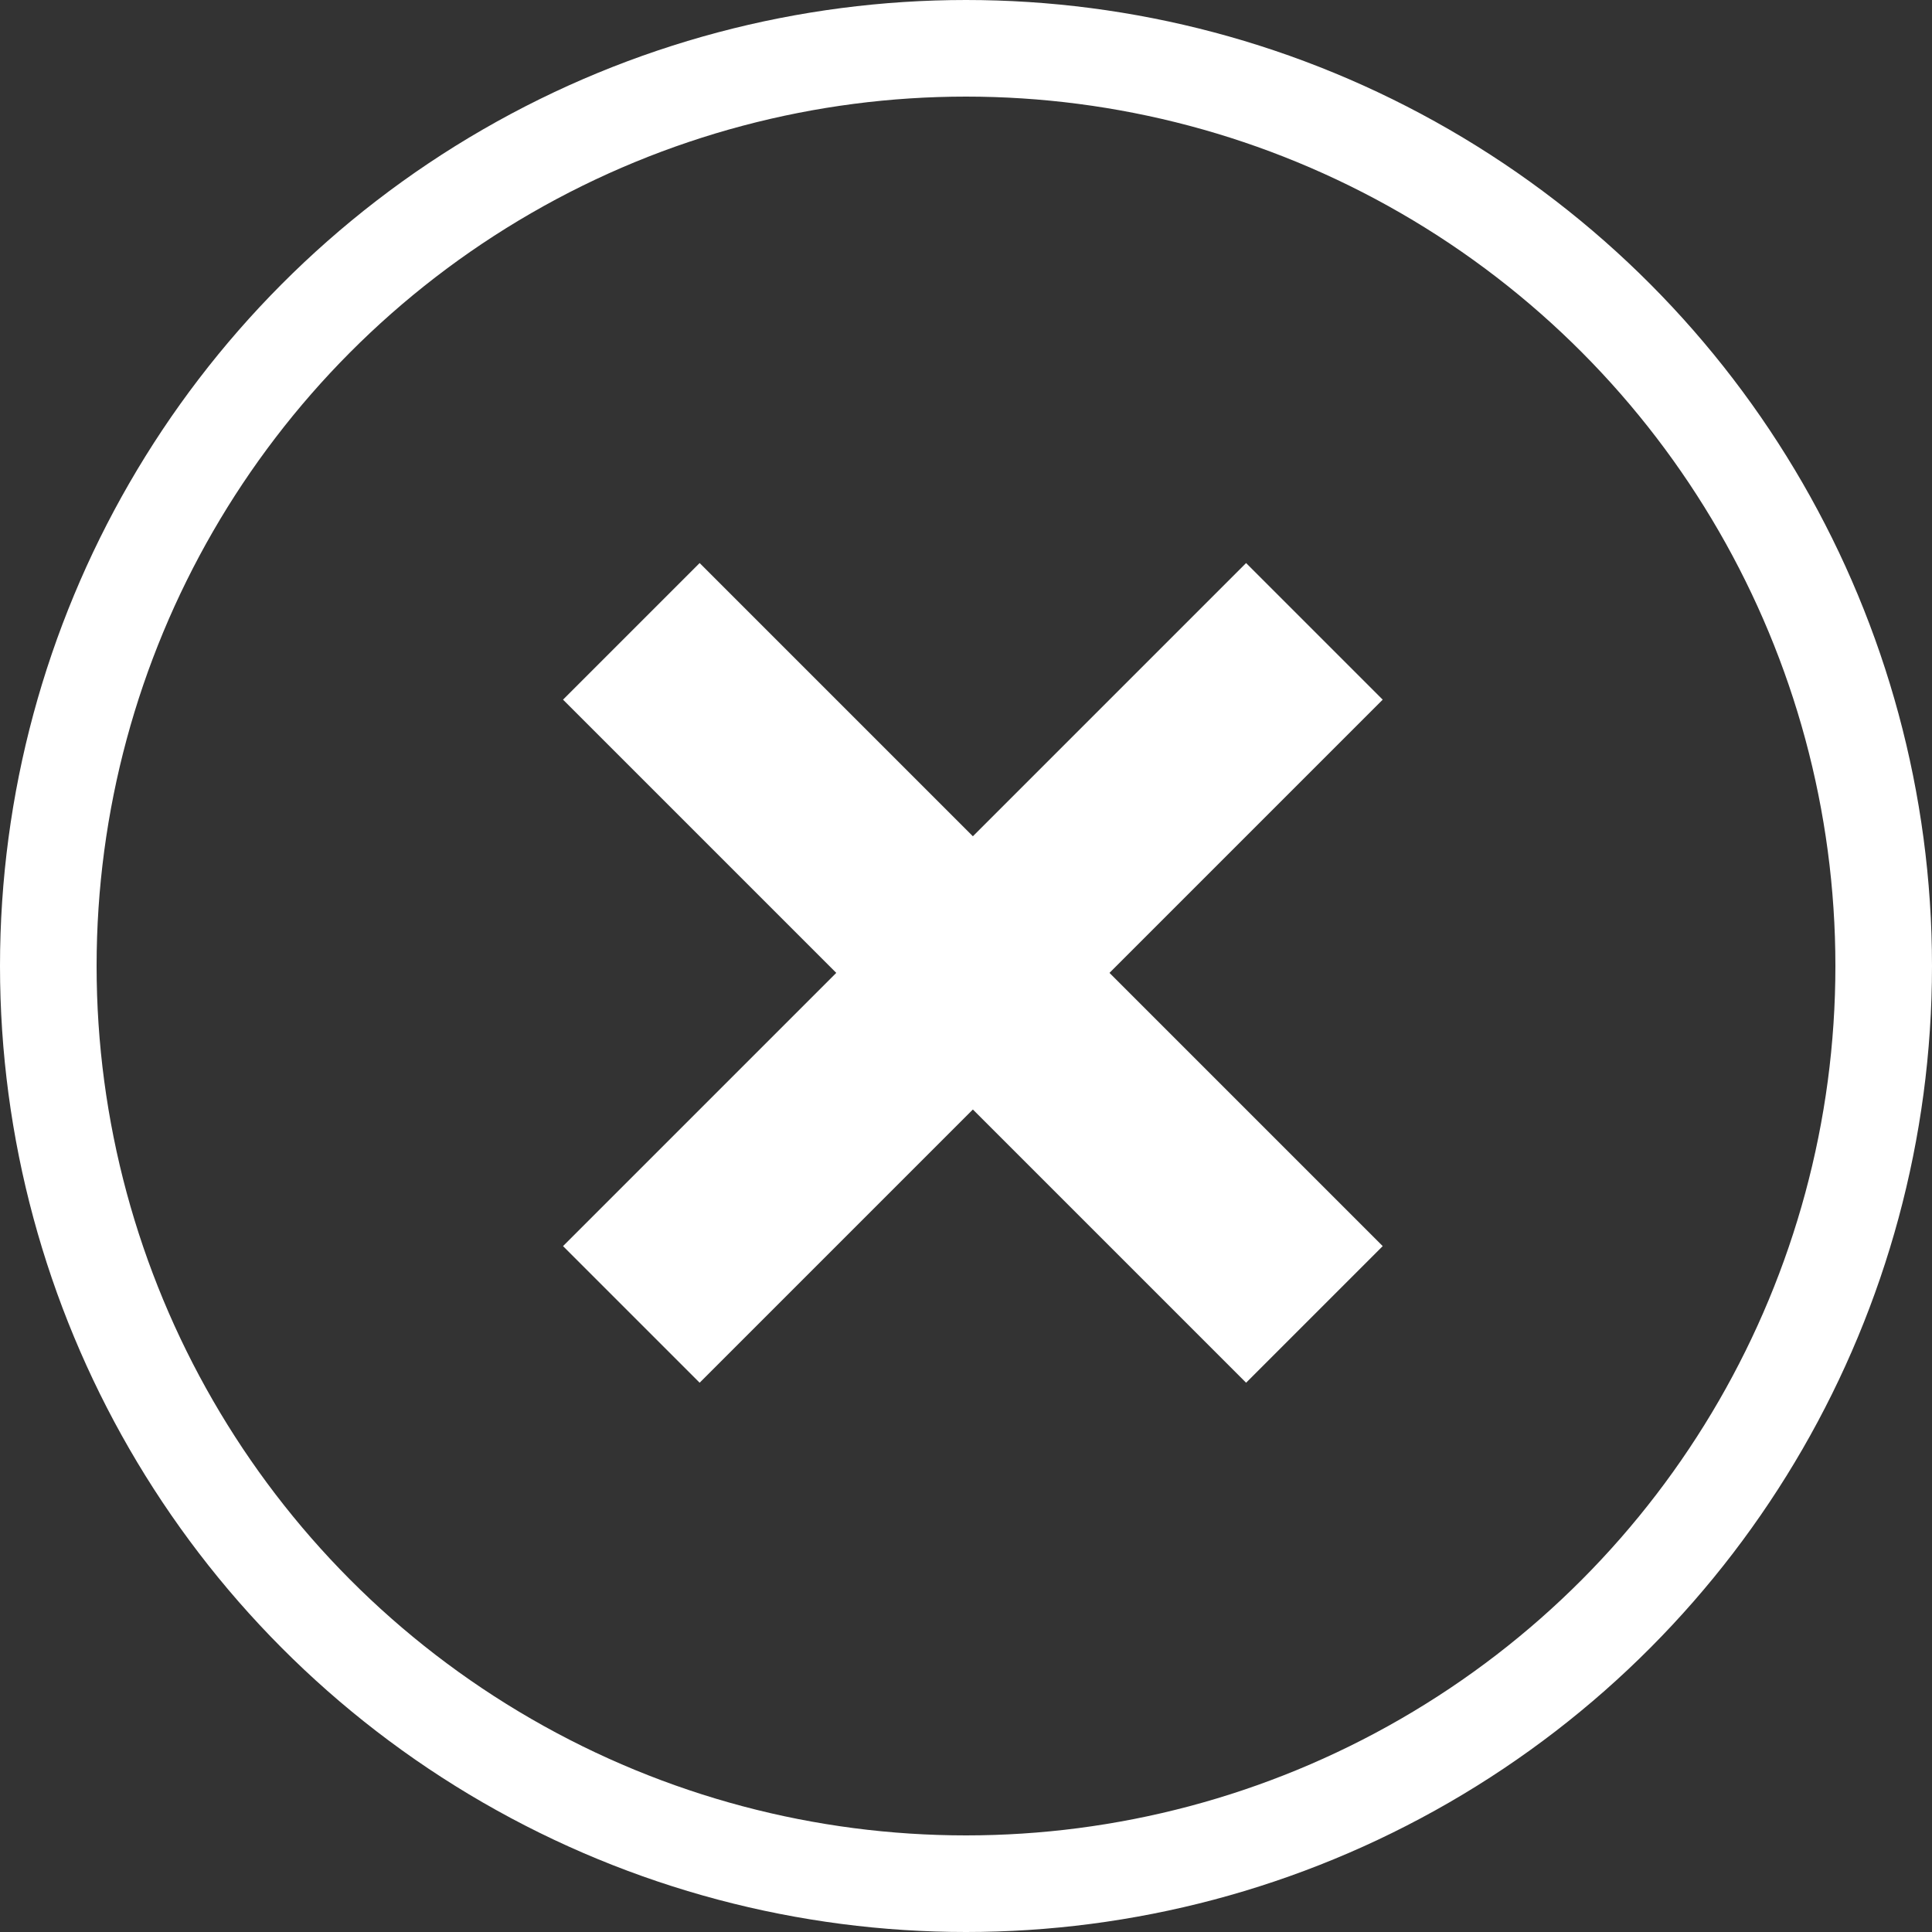 <svg xmlns="http://www.w3.org/2000/svg" width="20" height="20" viewBox="0 0 20 20">
  <rect x="0" y="0" width="20" height="20" fill="#333333" stroke="none"/>
  <g fill="none" fill-rule="evenodd">
    <g fill="#FFF" transform="rotate(45 1.414 13.657)">
      <rect width="10" height="2" y="4"/>
      <rect width="2" height="10" x="4"/>
    </g>
    <circle cx="10" cy="10" r="9.5" stroke="#FFF"/>
  </g>
</svg>
